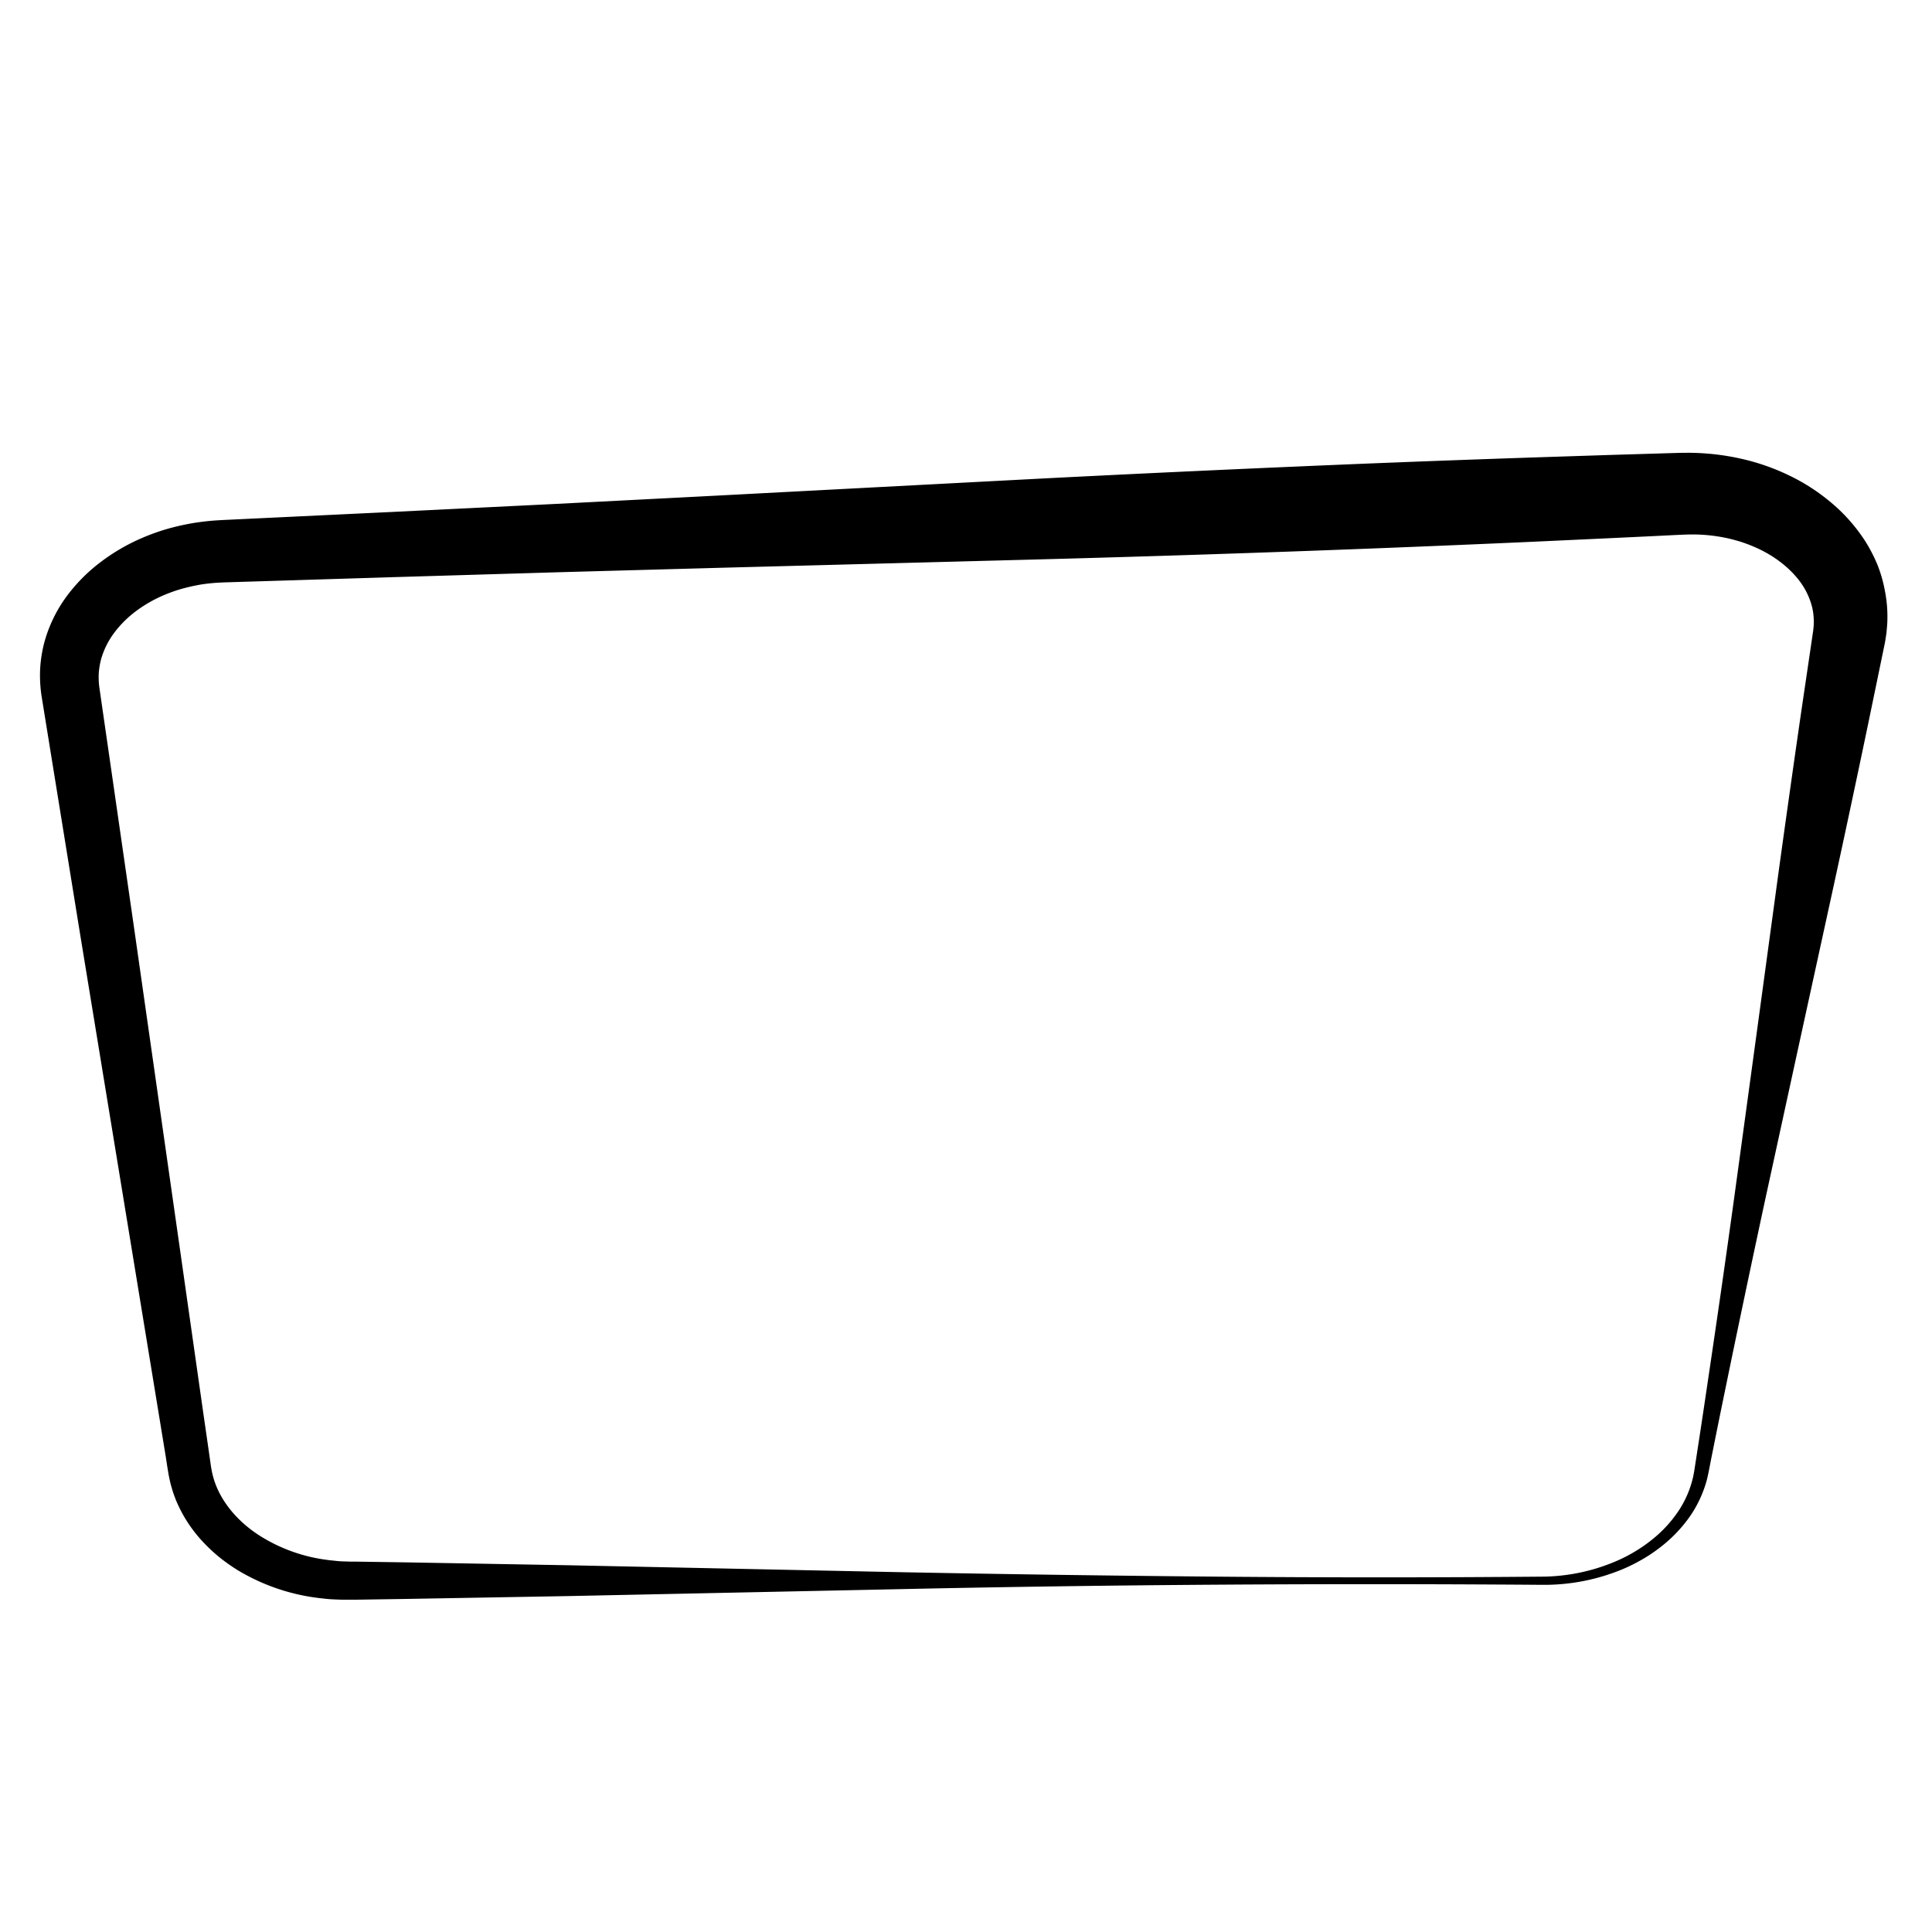 <svg id="Layer_1" data-name="Layer 1" xmlns="http://www.w3.org/2000/svg" viewBox="0 0 1000 1000"><path d="M798,820.3q-84-.63-168-.07t-168,2.39l-168,3.51-84,1.48-21,.32-5.25.08-2.62,0h-2.85c-1.91,0-3.82-.1-5.73-.18s-3.82-.25-5.72-.49a105.9,105.9,0,0,1-43.8-14.62,96.38,96.38,0,0,1-9.7-6.88,85.6,85.6,0,0,1-8.77-8.29,72,72,0,0,1-13.34-20.72,66.37,66.37,0,0,1-3.66-12.11l-.3-1.56-.14-.77-.1-.64-.43-2.59L85.8,754l-3.39-20.73L68.82,650.39,41.64,484.61,28.21,401.69,21.5,360.2a71.28,71.28,0,0,1-.74-13.55,69,69,0,0,1,2-13.44,72.23,72.23,0,0,1,11.33-24A87.18,87.18,0,0,1,52,291,101.52,101.52,0,0,1,73.41,278.5a115.79,115.79,0,0,1,11.49-4.24,118.32,118.32,0,0,1,11.81-2.92c4-.81,8-1.32,12-1.73,2-.18,4.06-.3,6-.42l5.24-.25,83.9-4,83.9-4.12,83.89-4.32,167.77-8.82q83.88-4.28,167.81-7.72,42-1.68,83.93-3.1l42-1.37,21-.63,10.49-.32,5.31-.15c2.09,0,4.18-.07,6.27,0a126.55,126.55,0,0,1,25,3.05,113.62,113.62,0,0,1,24.08,8.29,102.23,102.23,0,0,1,22,14,88.78,88.78,0,0,1,18,20.16,82.4,82.4,0,0,1,6.47,12.45A71.33,71.33,0,0,1,975.66,306a68.07,68.07,0,0,1,1.25,14.38c0,2.41-.27,4.79-.47,7.17l-.54,3.52-.29,1.74-.27,1.29-8.5,41.14q-8.58,41.13-17.51,82.2l-17.94,82.12L913.5,621.68q-8.84,41.09-17.37,82.22c-2.81,13.72-5.67,27.43-8.41,41.16l-2.07,10.3-1,5.15c-.17.87-.32,1.69-.53,2.6l-.62,2.74a61.17,61.17,0,0,1-9.49,20,73.4,73.4,0,0,1-15.34,15.54,78.28,78.28,0,0,1-9.07,6,90.71,90.71,0,0,1-9.68,4.8A105.56,105.56,0,0,1,798,820.3Zm0-4.23a98.88,98.88,0,0,0,39.82-8.59,80.45,80.45,0,0,0,9-4.76,75.24,75.24,0,0,0,8.29-5.83A65.26,65.26,0,0,0,868.7,782.2a53,53,0,0,0,7.71-18l.45-2.4c.14-.8.27-1.71.41-2.56l.8-5.19,1.59-10.38c2.13-13.84,4.15-27.7,6.21-41.55q6.15-41.57,11.89-83.2l11.37-83.28,11.33-83.3q5.73-41.62,11.75-83.22l6.13-41.56.19-1.3.08-.86.17-1.68c0-1.11.11-2.21,0-3.31a30.12,30.12,0,0,0-.91-6.47,37.75,37.75,0,0,0-5.73-12.26c-5.54-7.75-14.14-14.34-24.09-18.6a77.28,77.28,0,0,0-7.67-2.85c-2.65-.77-5.31-1.49-8-2a85.22,85.22,0,0,0-16.69-1.6c-1.41,0-2.82.08-4.23.1l-5.18.24-10.49.52-21,1-42,1.95q-42,1.88-83.92,3.51Q625,287.2,541,289.46l-167.94,4.42-84,2.31-84,2.5-83.95,2.6-5.25.16c-1.57.08-3,.14-4.5.24-3,.26-5.92.57-8.82,1.12s-5.77,1.21-8.61,2a80.44,80.44,0,0,0-8.25,2.88A70,70,0,0,0,70.82,316a55.89,55.89,0,0,0-11.63,11.44A41.83,41.83,0,0,0,52.38,341a40,40,0,0,0-1.25,7.26,40.68,40.68,0,0,0,.27,7.39l6,41.53,12,83.13L93.15,646.66,105,729.82l3,20.79.74,5.19.37,2.6.09.65.09.53.18,1a43.54,43.54,0,0,0,2.23,8c4.09,10.46,12.36,19.67,22.66,26.25a85.33,85.33,0,0,0,35,12.57c1.57.24,3.15.35,4.73.53s3.16.26,4.75.28l2.41.08,2.62,0,5.25.08,21,.31,84,1.49,168,3.51q84,1.66,168,2.39T798,816.07Z"/></svg>